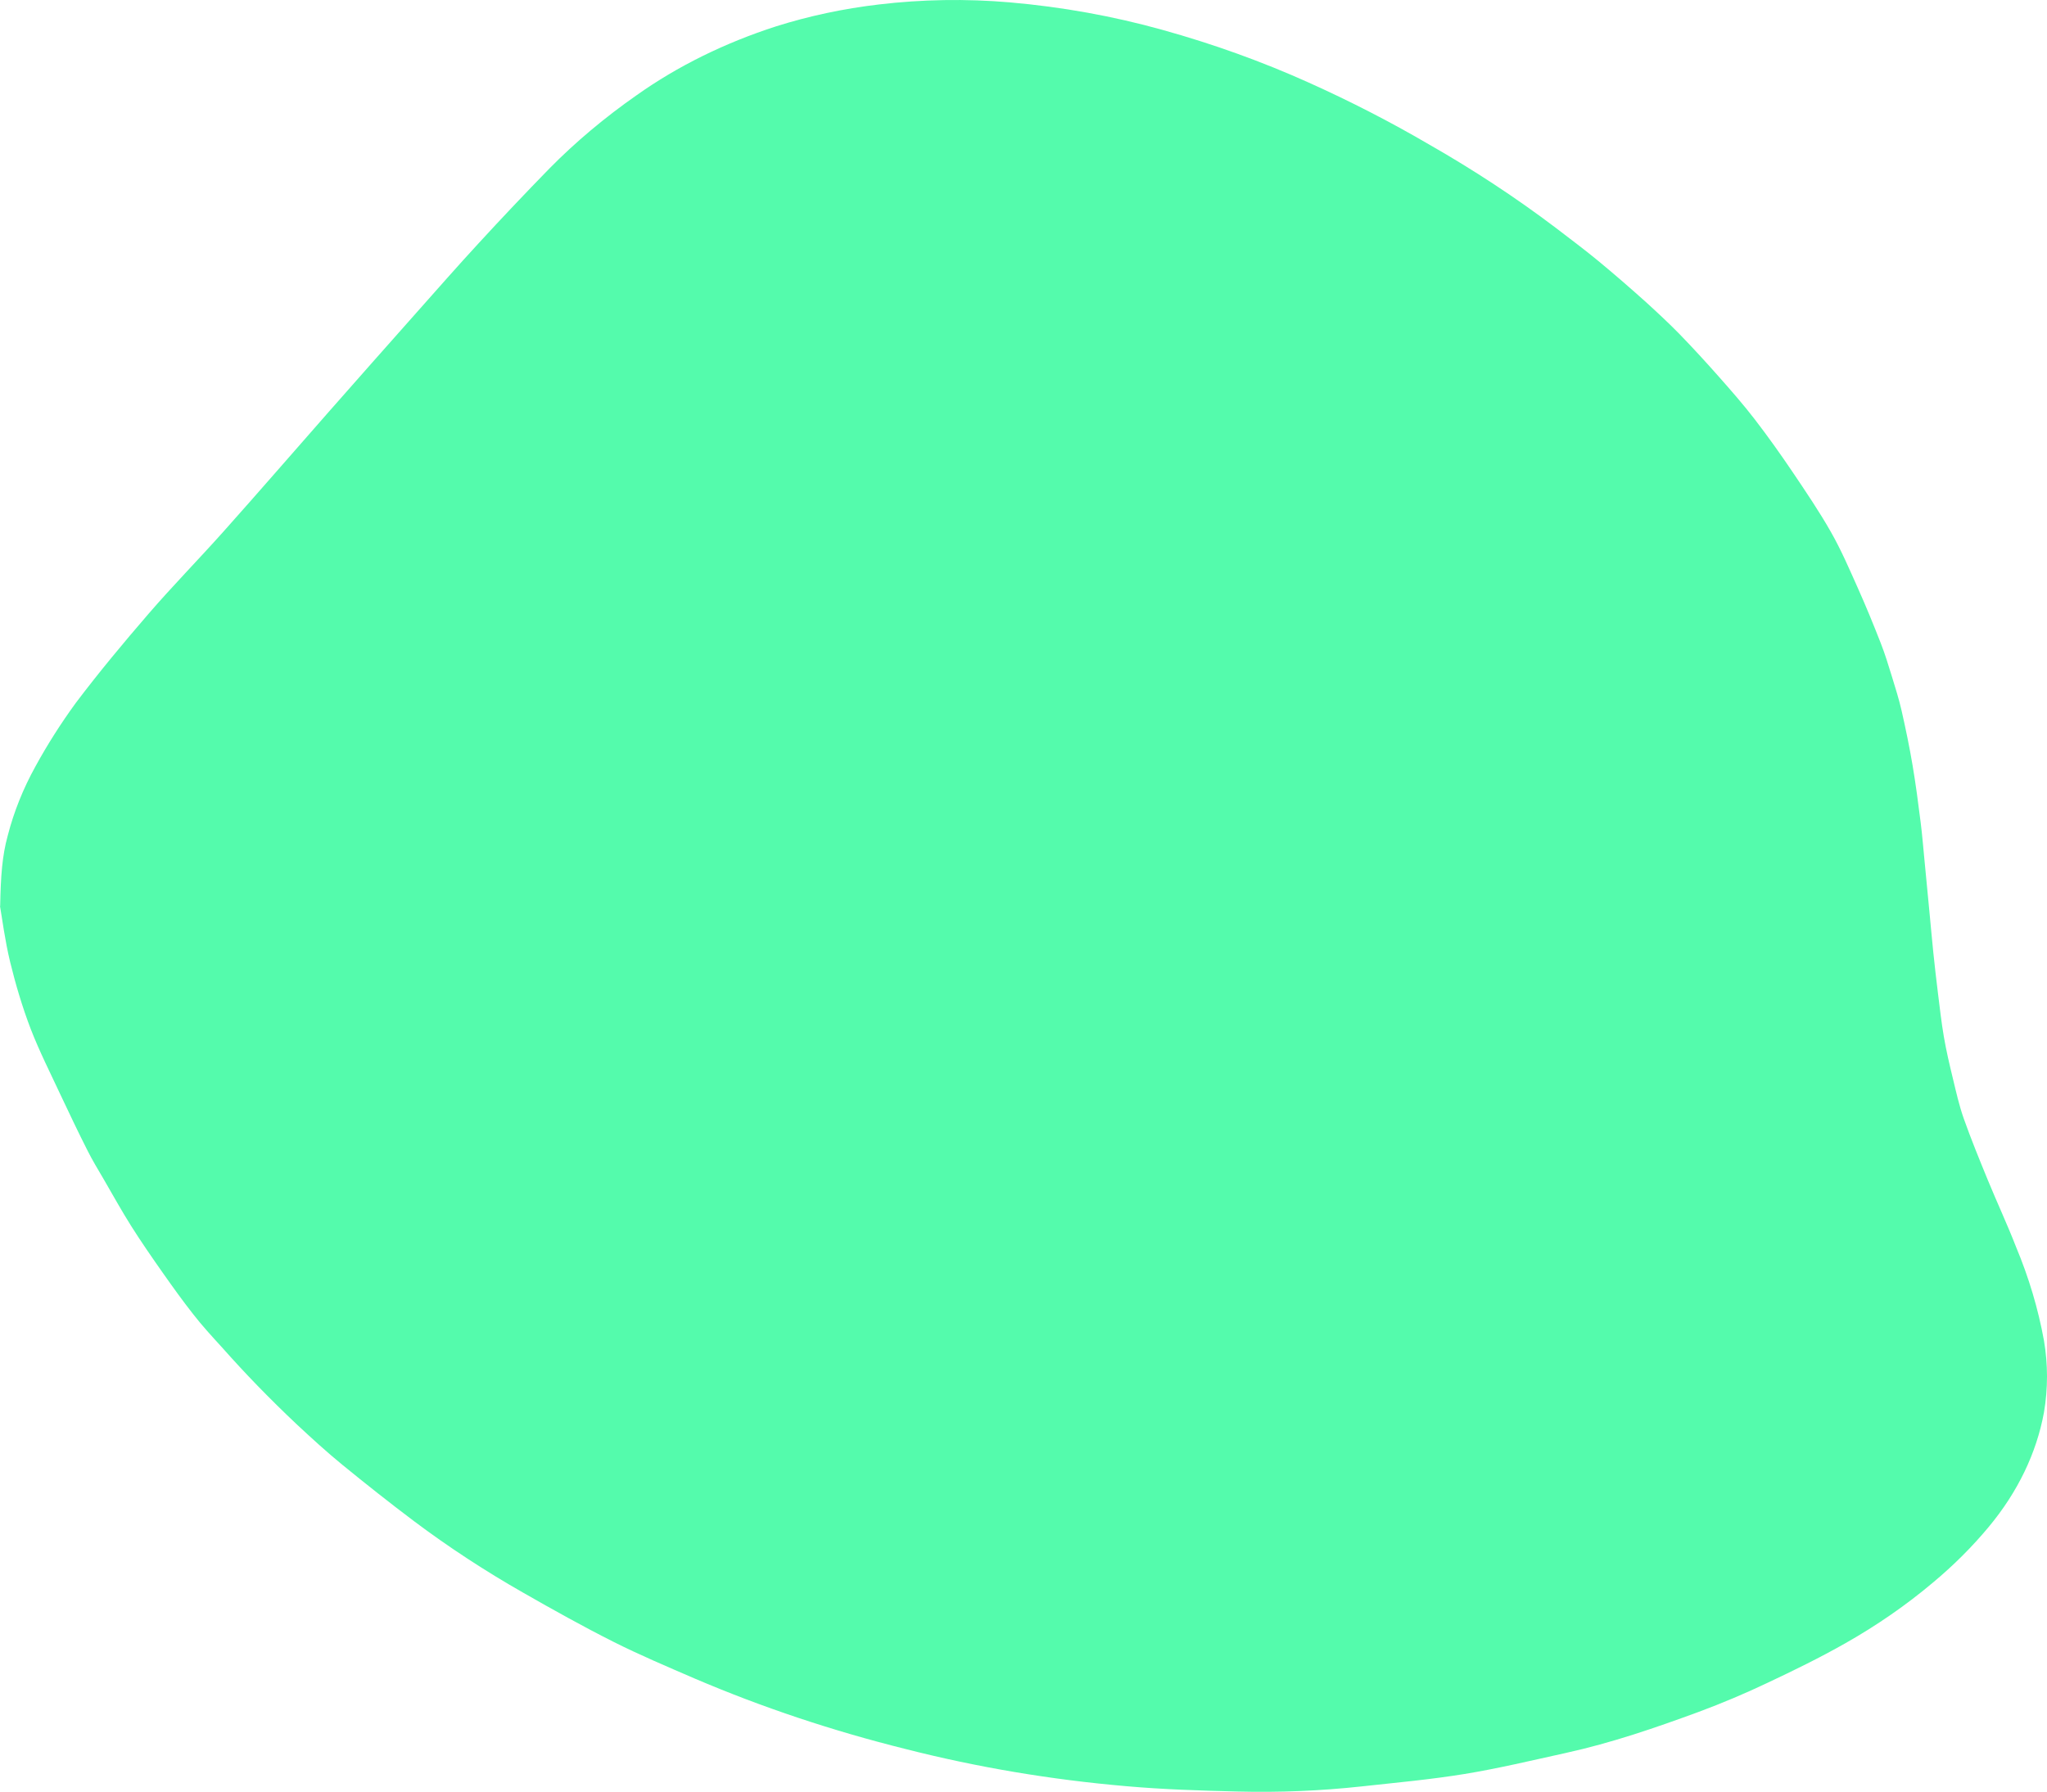 <svg width="964" height="844" viewBox="0 0 964 844" fill="none" xmlns="http://www.w3.org/2000/svg">
<path d="M3.88032e-05 426.792C1.008 432.536 2.304 442.892 4.773 453.107C7.366 463.711 10.493 474.299 14.464 484.67C18.579 495.289 23.826 505.659 28.702 516.108C32.817 524.817 36.932 533.511 41.315 542.143C43.578 546.646 46.273 551.039 48.845 555.464C53.145 562.869 57.261 570.337 61.869 577.634C66.478 584.93 71.56 592.274 76.642 599.508C81.272 606.091 85.983 612.674 91.045 619.101C95.16 624.411 99.892 629.55 104.522 634.626C110.036 640.836 115.612 646.876 121.434 652.868C127.257 658.861 133.615 665.133 139.952 671.095C146.824 677.491 153.778 683.872 161.206 689.942C172.255 698.962 183.489 707.874 195.052 716.568C211.167 728.664 228.352 739.919 246.49 750.257C260.357 758.19 274.369 766.015 288.874 773.327C301.219 779.537 314.244 785.049 327.165 790.638C358.7 804.12 391.918 815.227 426.337 823.799C460.049 832.407 494.88 838.282 530.241 841.327C547.689 842.88 565.321 843.423 582.893 843.858C602.427 844.356 621.981 843.546 641.326 841.436C657.518 839.666 673.814 838.191 689.76 835.583C705.705 832.975 721.528 829.171 737.288 825.709C759.139 820.912 779.652 813.801 799.919 806.365C811.037 802.231 821.861 797.66 832.345 792.671C844.855 786.787 857.261 780.702 868.989 774.041C883.909 765.585 897.692 756.043 910.139 745.553C919.977 737.363 928.831 728.531 936.599 719.16C950.209 702.798 959.06 684.441 962.565 665.304C964.478 654.053 964.478 642.663 962.565 631.413C959.846 616.478 955.455 601.743 949.438 587.368C945.323 576.764 940.426 566.301 936.085 555.728C932.155 546.133 928.225 536.539 924.789 526.851C922.608 520.641 921.229 514.431 919.707 508.112C918.102 501.53 916.559 494.947 915.427 488.318C914.296 481.689 913.493 474.672 912.65 467.84C911.84 461.33 911.1 454.825 910.428 448.326C909.79 442.209 909.275 436.092 908.679 429.975L906.354 405.725C905.736 399.608 905.284 393.475 904.502 387.374C903.37 378.354 902.197 369.349 900.675 360.376C899.235 351.791 897.445 343.221 895.511 334.682C894.297 329.326 892.61 324.032 890.984 318.738C889.359 313.444 887.733 308.119 885.696 302.902C882.26 294.099 878.66 285.343 874.771 276.649C870.882 267.955 867.076 259.075 862.241 250.583C856.788 240.973 850.451 231.627 844.155 222.28C838.518 213.943 832.654 205.669 826.399 197.549C821.07 190.609 815.165 183.871 809.239 177.18C803.314 170.489 797.244 163.86 790.948 157.37C785.989 152.293 780.66 147.341 775.352 142.497C767.986 135.883 760.456 129.332 752.719 122.935C746.259 117.595 739.407 112.503 732.679 107.333C713.923 93.139 693.875 79.952 672.682 67.868C654.713 57.369 635.914 47.705 616.389 38.929C594.495 29.059 571.434 20.744 547.503 14.089C524.277 7.597 500.098 3.24 475.491 1.11C454.949 -0.654 434.186 -0.314 413.765 2.119C397.2 4.07 381.007 7.52 365.537 12.397C341.311 20.203 319.094 31.166 299.903 44.782C284.8 55.323 271.024 66.897 258.753 79.357C247.436 90.949 236.346 102.66 225.483 114.49C215.565 125.249 205.936 136.225 196.287 147.092C182.323 162.814 168.394 178.567 154.499 194.351C138.038 213.059 121.784 231.859 105.118 250.521C93.596 263.437 81.272 275.997 70.017 289.038C58.063 302.871 46.438 316.859 35.636 331.173C28.637 340.789 22.345 350.688 16.789 360.826C10.917 371.412 6.504 382.425 3.621 393.693C1.029 403.116 0.35 412.587 0.082 426.777" fill="#54FBAC"/>
</svg>
